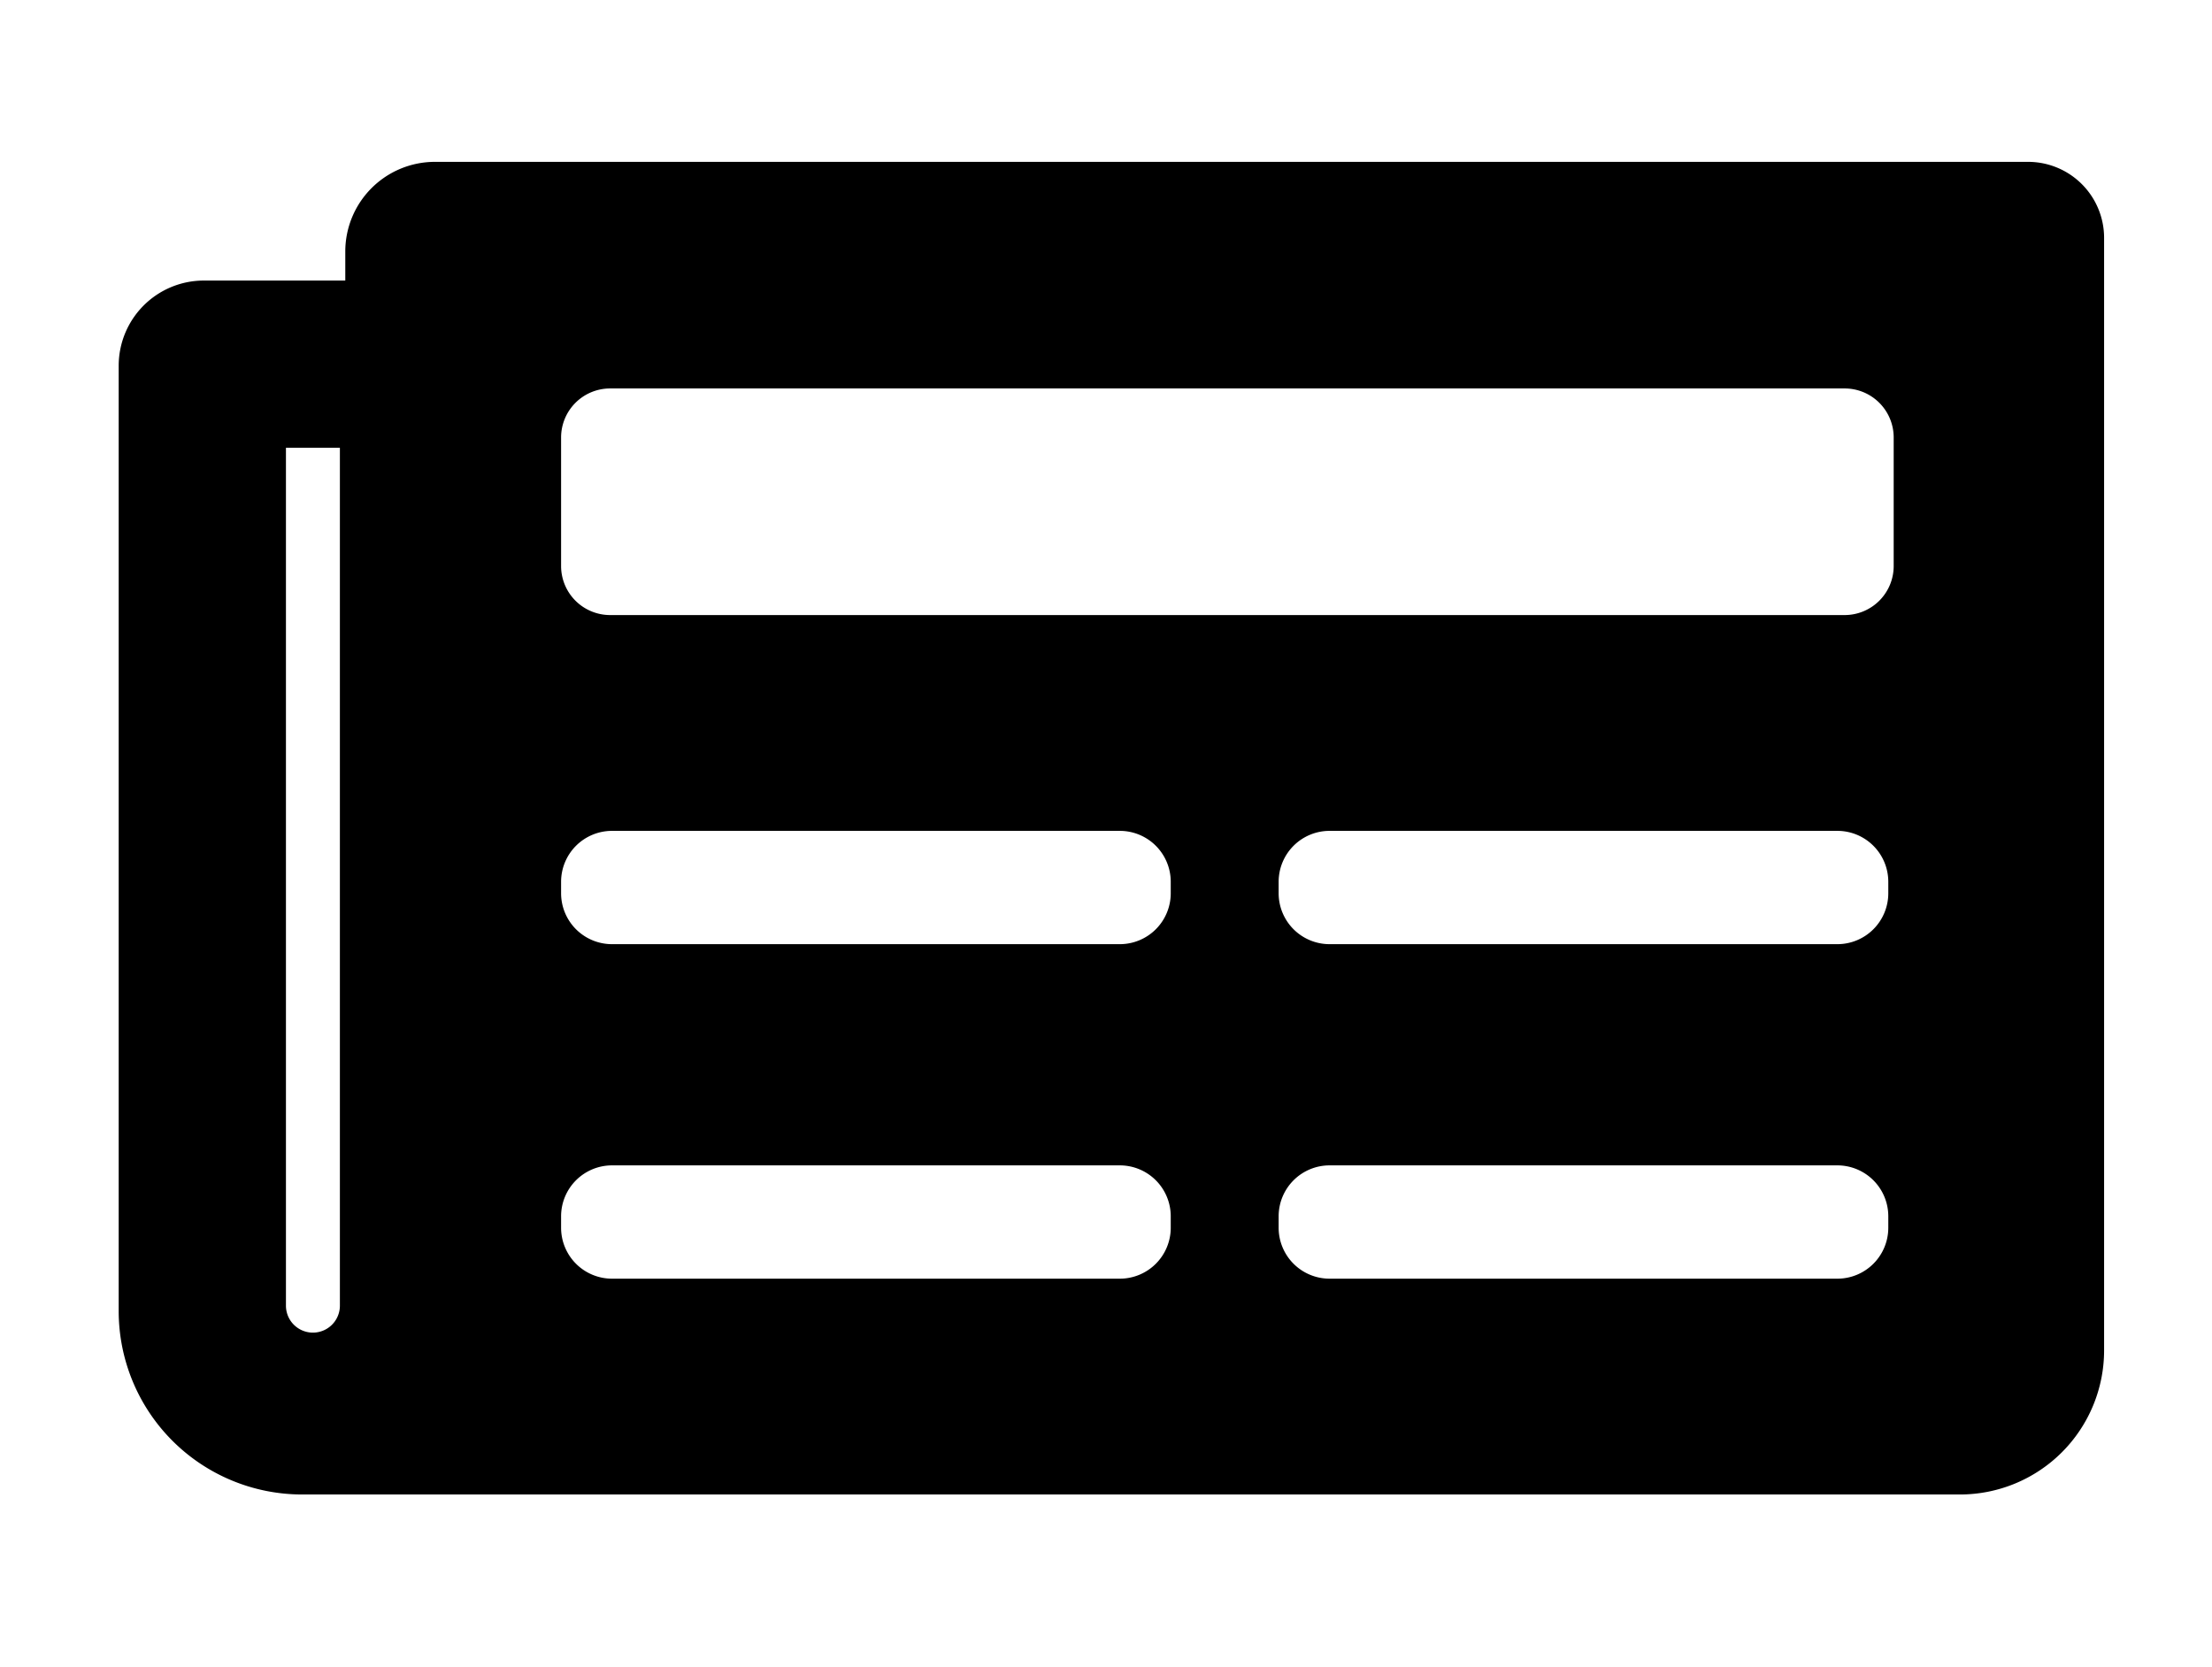 <svg xmlns="http://www.w3.org/2000/svg" viewBox="0 0 410 309"><title>All Articles 02</title><g id="All_Articles_02" data-name="All Articles 02"><path d="M375.91,30H80.62A16.62,16.62,0,0,0,64,46.62V52H37.79A15.79,15.79,0,0,0,22,67.79V243.06A34,34,0,0,0,55.94,277H363.29A26.71,26.71,0,0,0,390,250.29V44.09A14.09,14.09,0,0,0,375.91,30ZM63,242a5,5,0,0,1-10,0V83H63Zm154-14.44a9.44,9.44,0,0,1-9.44,9.44H113.44a9.44,9.44,0,0,1-9.44-9.44v-2.12a9.44,9.44,0,0,1,9.44-9.44h94.12a9.44,9.44,0,0,1,9.44,9.44Zm0-62a9.44,9.44,0,0,1-9.44,9.44H113.44a9.44,9.44,0,0,1-9.44-9.44v-2.12a9.44,9.44,0,0,1,9.44-9.44h94.12a9.44,9.44,0,0,1,9.44,9.44Zm133,62a9.44,9.44,0,0,1-9.44,9.44H246.44a9.44,9.44,0,0,1-9.44-9.44v-2.12a9.44,9.44,0,0,1,9.44-9.44h94.12a9.44,9.44,0,0,1,9.44,9.44Zm0-62a9.44,9.44,0,0,1-9.44,9.44H246.44a9.44,9.44,0,0,1-9.44-9.44v-2.12a9.44,9.44,0,0,1,9.44-9.44h94.12a9.44,9.44,0,0,1,9.44,9.44Zm1-60.65a9.09,9.09,0,0,1-9.09,9.09H113.09a9.09,9.09,0,0,1-9.09-9.09V81.09A9.09,9.09,0,0,1,113.09,72H341.91A9.09,9.09,0,0,1,351,81.09Z"/></g></svg>